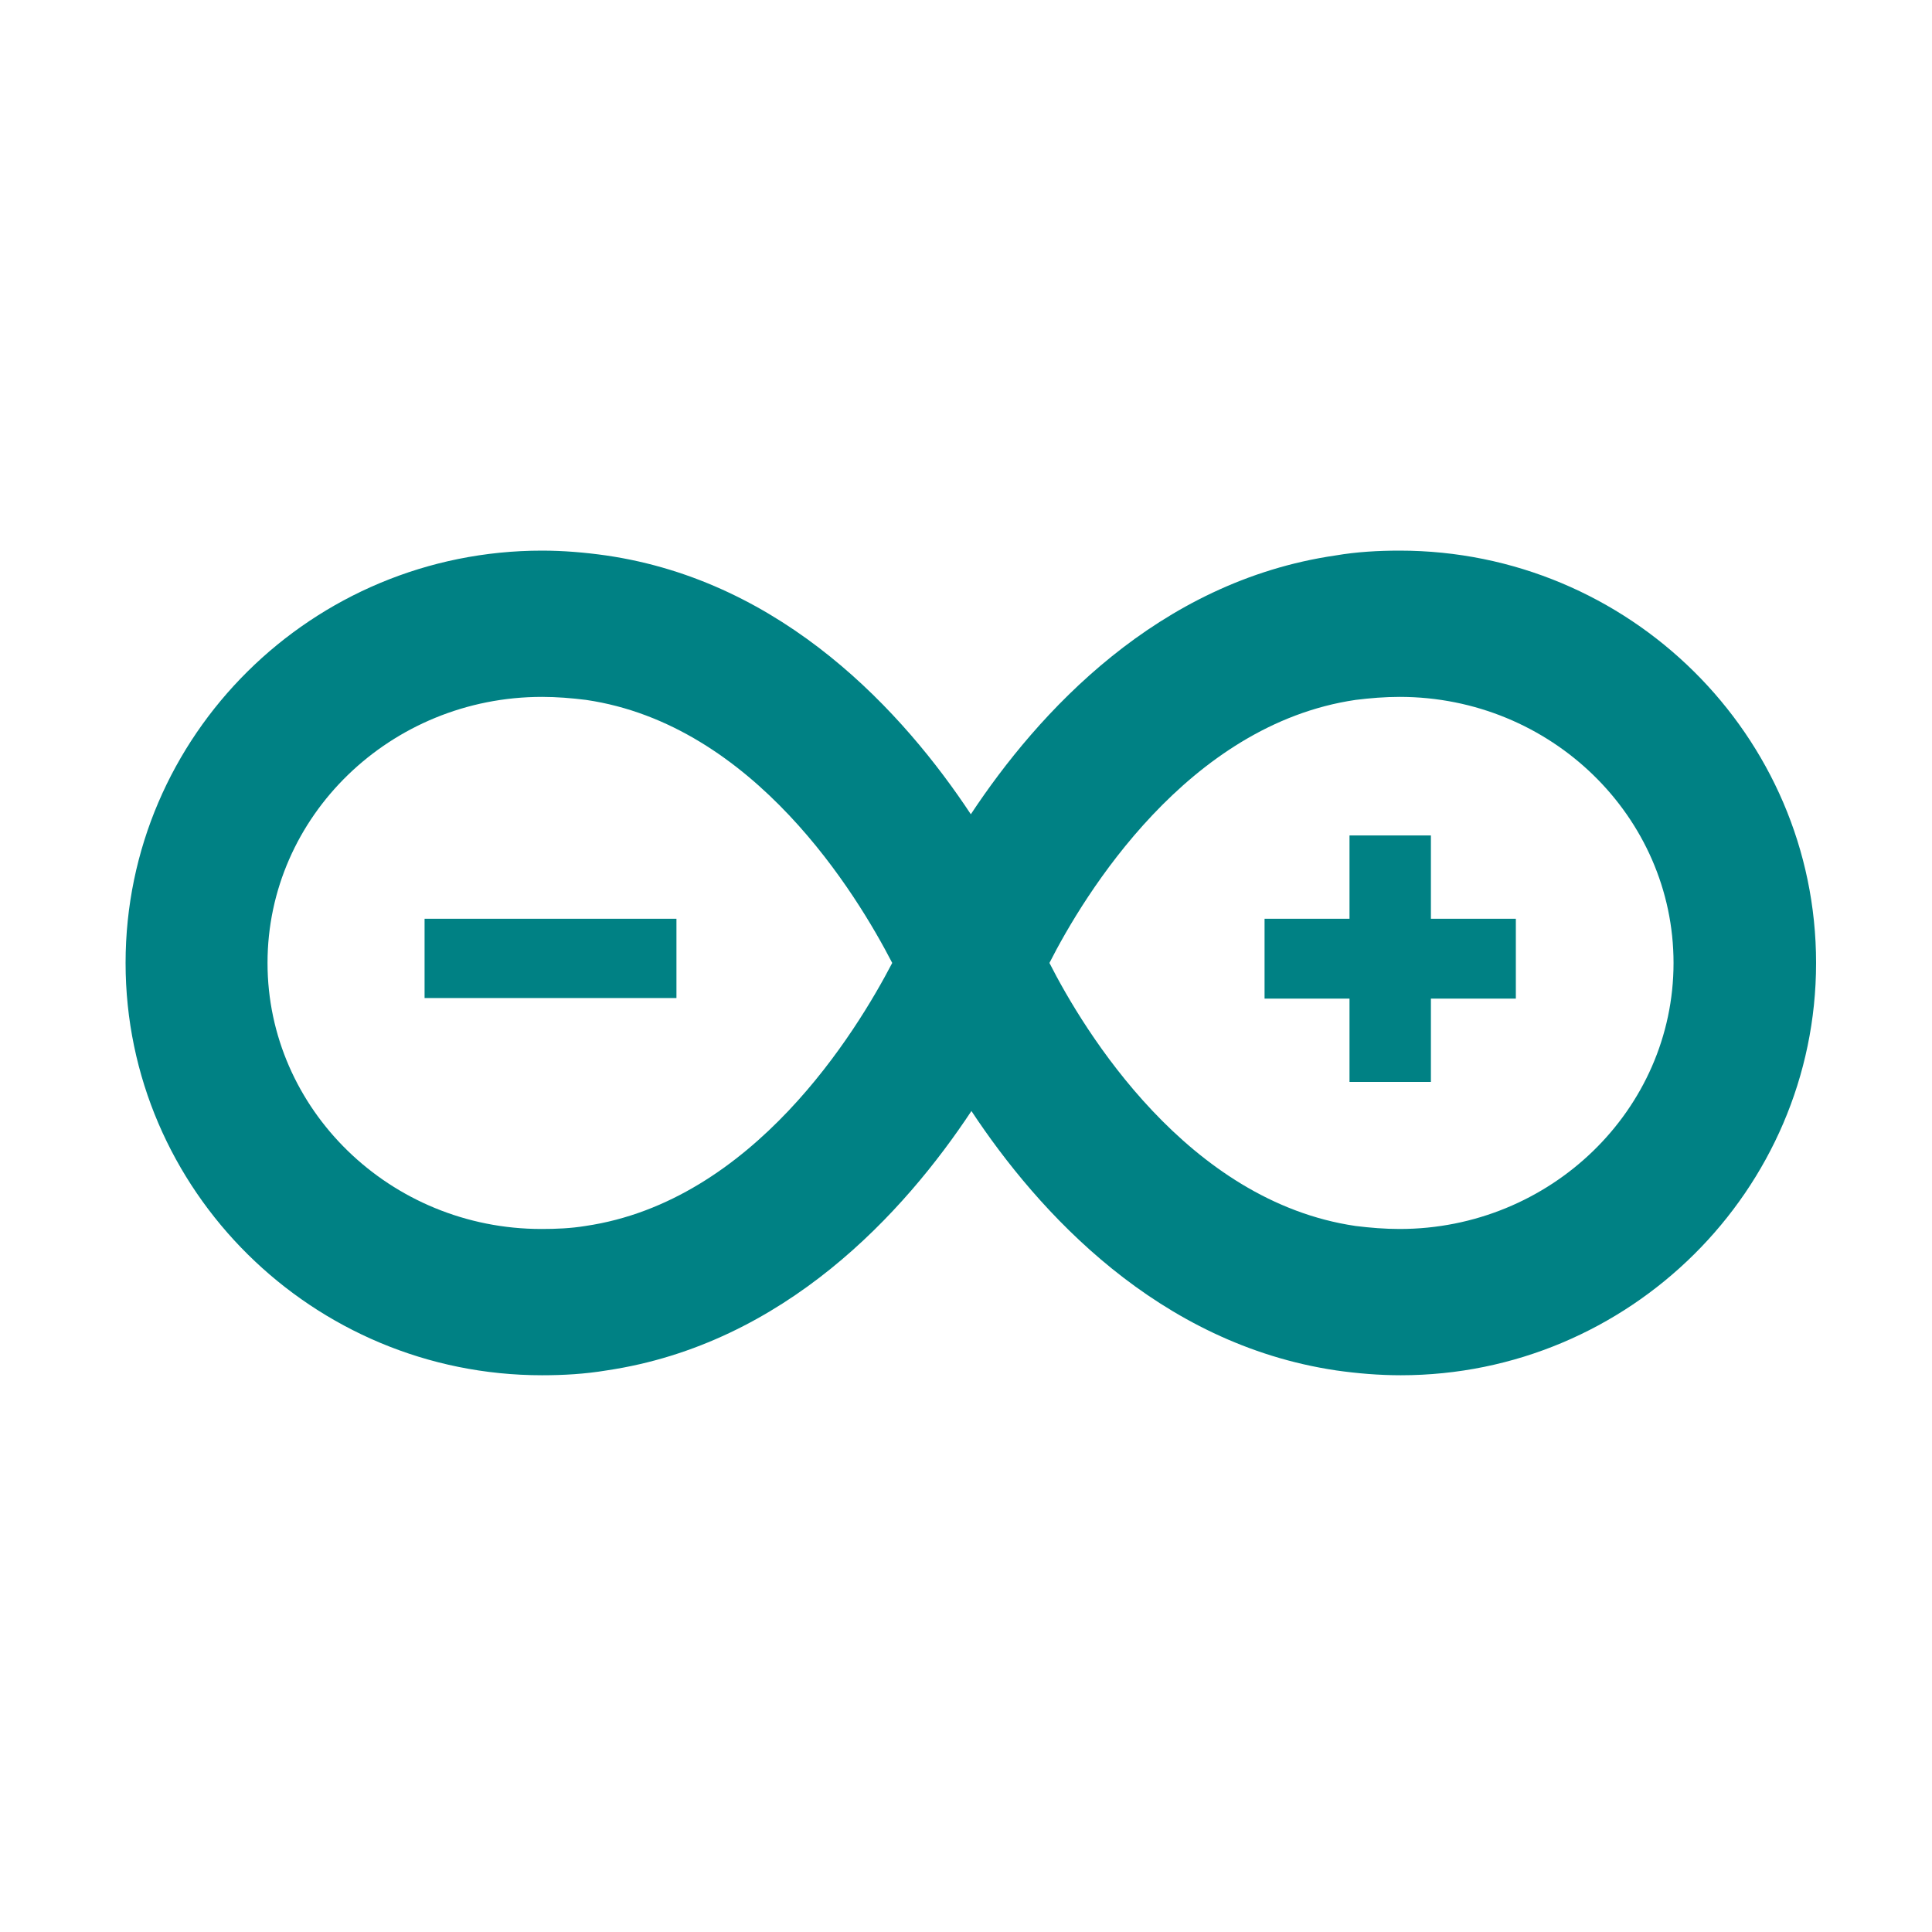 <svg width="200" height="200" viewBox="0 0 200 200" fill="none" xmlns="http://www.w3.org/2000/svg">
<path fill-rule="evenodd" clip-rule="evenodd" d="M188 99.683C188 76.129 168.63 57 144.888 57C142.701 57 140.455 57.125 138.269 57.498C119.809 60.178 107.422 73.824 100.5 84.292C93.578 73.824 81.191 60.178 62.731 57.498C60.545 57.187 58.298 57 56.112 57C32.309 57 13 76.129 13 99.683C13 123.236 32.37 142.366 56.112 142.366C58.298 142.366 60.545 142.241 62.792 141.867C81.251 139.126 93.638 125.479 100.561 115.012C107.483 125.479 119.87 139.126 138.33 141.867C140.516 142.179 142.762 142.366 145.009 142.366C168.63 142.366 188 123.236 188 99.683ZM60.605 126.913C59.088 127.162 57.569 127.224 56.051 127.224C40.385 127.224 27.694 114.824 27.694 99.683C27.694 84.479 40.446 72.141 56.112 72.141C57.63 72.141 59.148 72.266 60.666 72.453C78.094 75.008 88.72 92.642 92.363 99.683C88.659 106.786 77.972 124.358 60.605 126.913ZM140.333 72.453C122.906 75.008 112.219 92.642 108.637 99.683C112.219 106.724 122.906 124.358 140.333 126.913C141.851 127.1 143.369 127.224 144.888 127.224C160.493 127.224 173.244 114.887 173.244 99.683C173.244 84.541 160.554 72.141 144.888 72.141C143.369 72.141 141.851 72.266 140.333 72.453ZM43.952 95.111H70.026V103.317H43.952V95.111ZM156.92 103.377H148.127V112.002H139.7V103.377H130.907V95.111H139.7V86.485H148.127V95.111H156.92V103.377Z" fill="#008184"/>
</svg>
